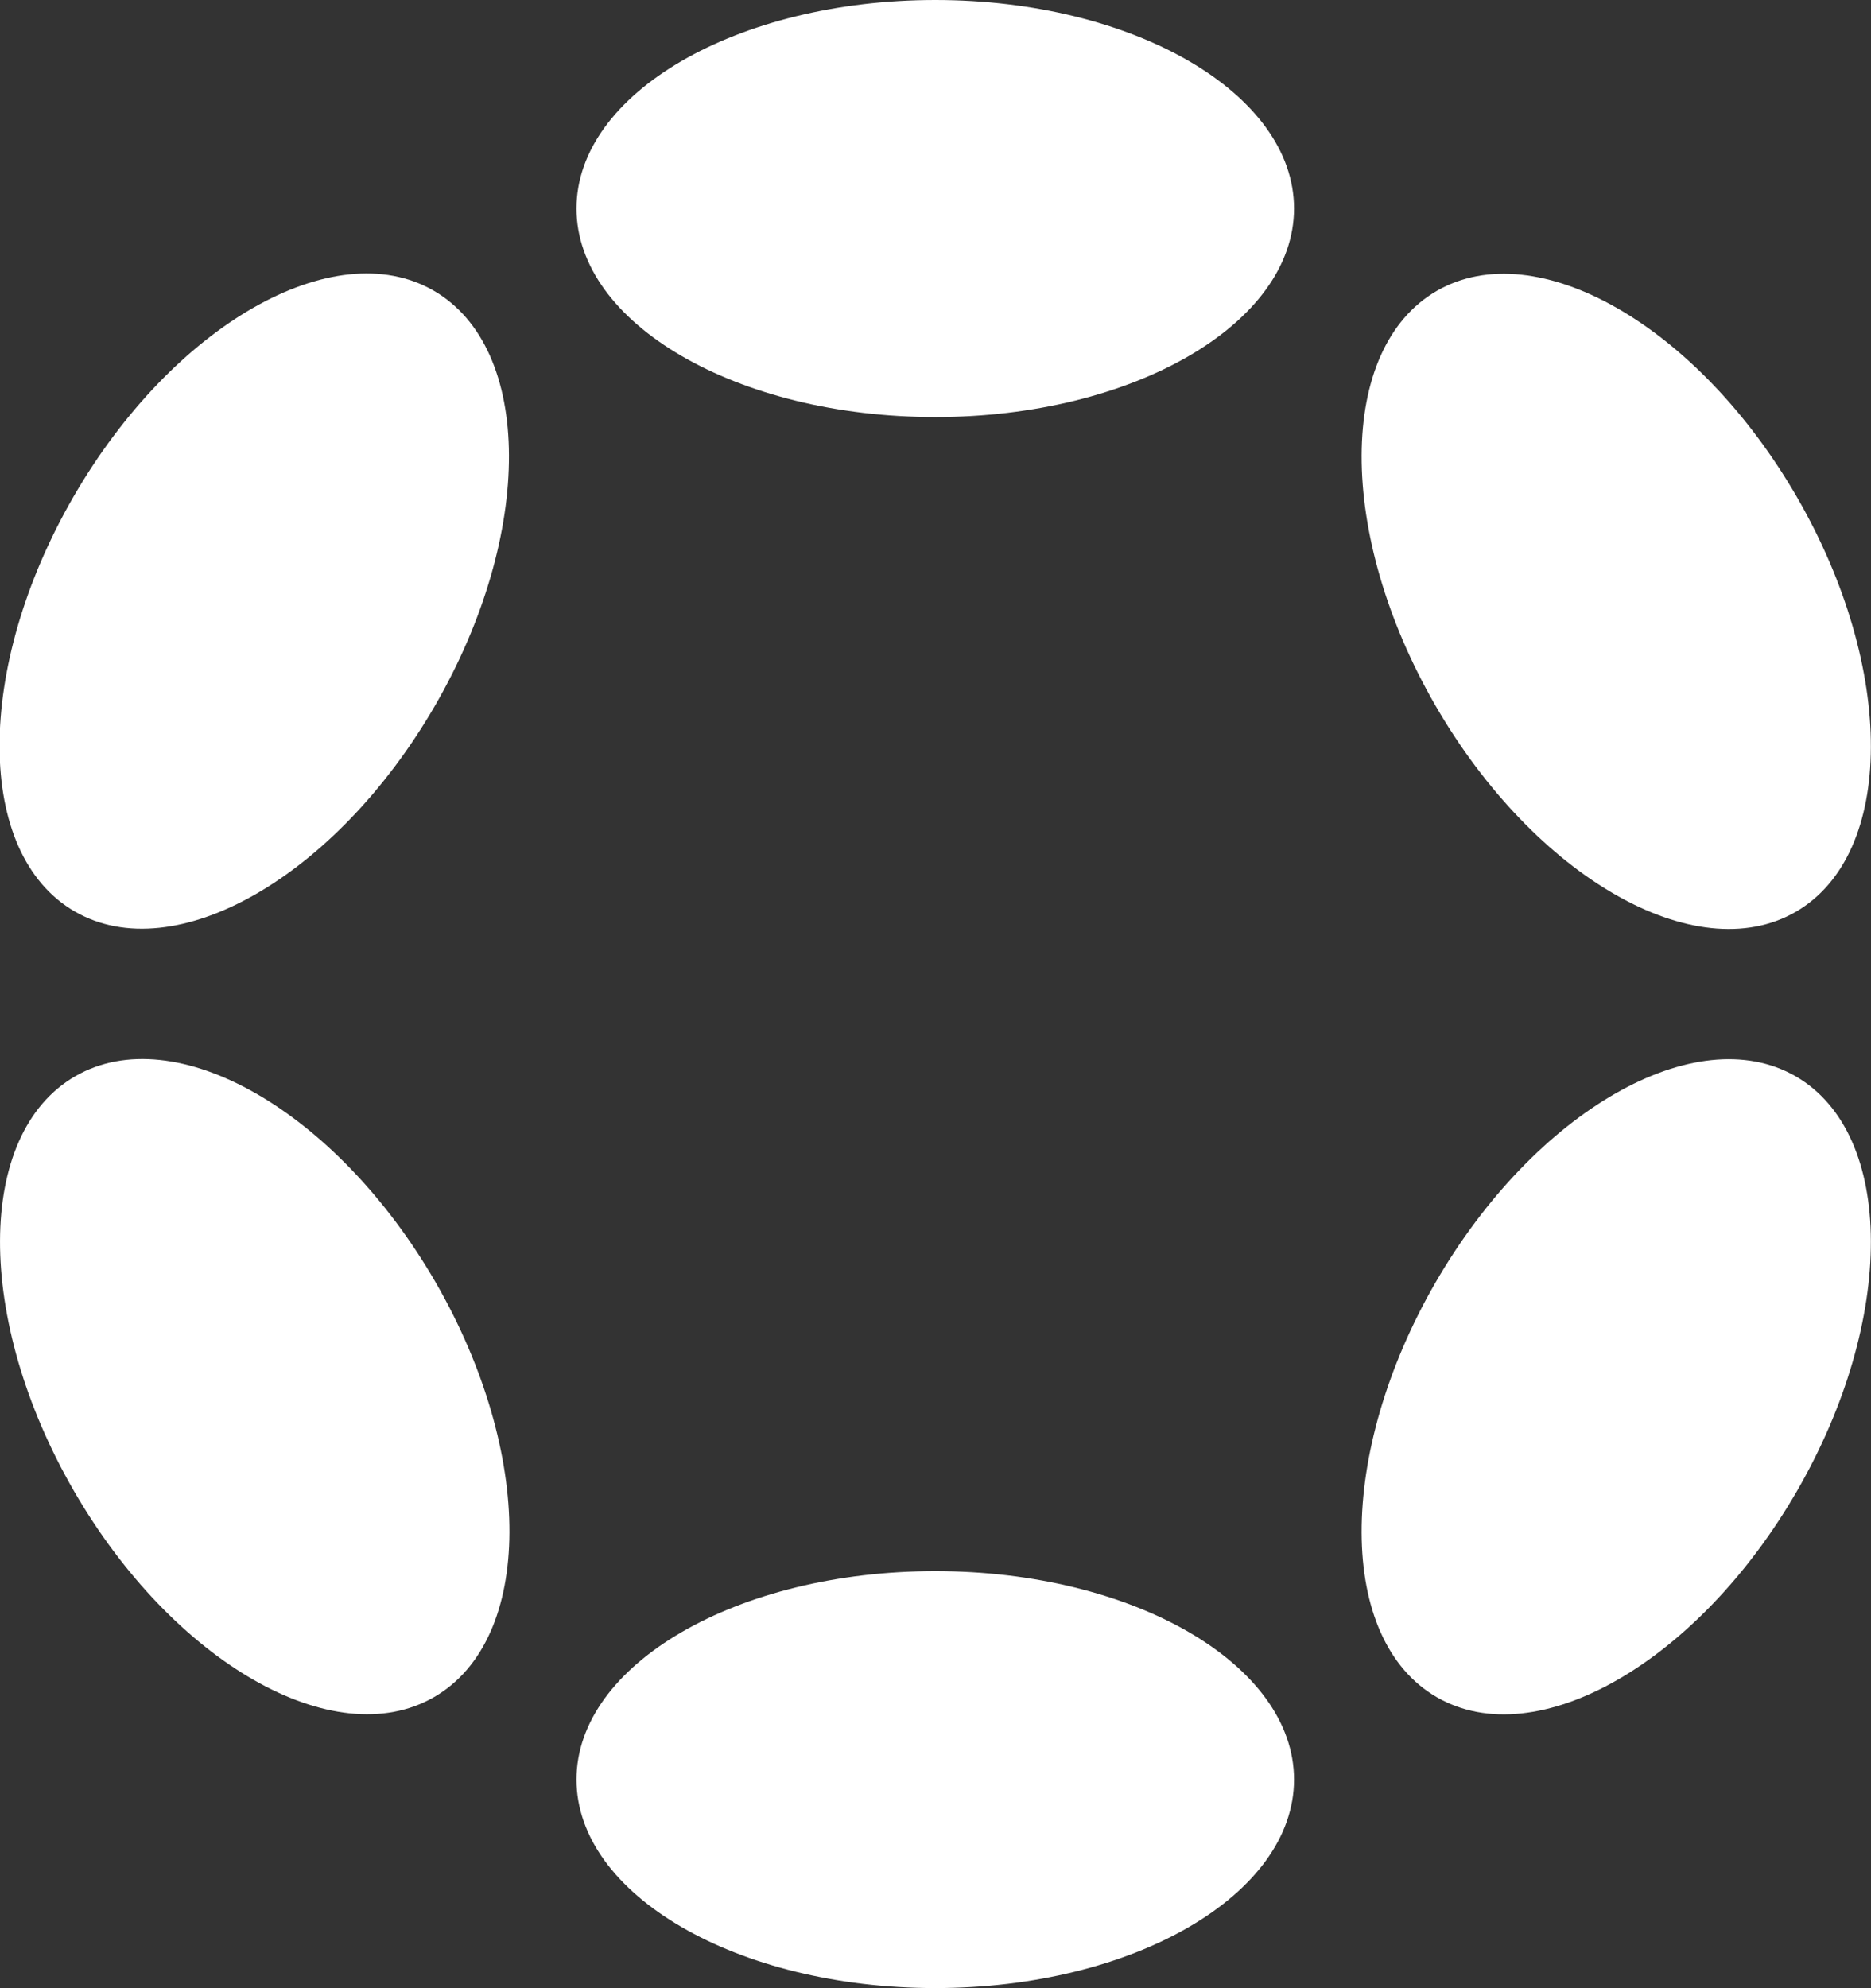 <svg width="16" height="17" viewBox="0 0 16 17" fill="none" xmlns="http://www.w3.org/2000/svg">
<rect x="0" y="0" width="16" height="17" fill="#333333" stroke="none"/>
<g clip-path="url(#clip0_6473_87091)">
<path d="M7.998 3.566C9.692 3.566 11.066 2.767 11.066 1.783C11.066 0.798 9.692 0 7.998 0C6.303 0 4.93 0.798 4.93 1.783C4.93 2.767 6.303 3.566 7.998 3.566Z" fill="white"/>
<path d="M7.998 16.999C9.692 16.999 11.066 16.201 11.066 15.216C11.066 14.232 9.692 13.434 7.998 13.434C6.303 13.434 4.93 14.232 4.93 15.216C4.93 16.201 6.303 16.999 7.998 16.999Z" fill="white"/>
<path d="M3.721 6.032C4.568 4.566 4.562 2.978 3.708 2.485C2.854 1.992 1.475 2.782 0.628 4.248C-0.219 5.714 -0.214 7.302 0.64 7.794C1.494 8.287 2.873 7.498 3.721 6.032Z" fill="white"/>
<path d="M15.367 12.749C16.214 11.283 16.209 9.696 15.356 9.203C14.502 8.711 13.124 9.5 12.276 10.966C11.429 12.433 11.434 14.02 12.287 14.512C13.141 15.005 14.52 14.215 15.367 12.749Z" fill="white"/>
<path d="M3.712 14.511C4.566 14.018 4.572 12.431 3.725 10.964C2.877 9.498 1.498 8.709 0.644 9.202C-0.21 9.694 -0.215 11.282 0.632 12.748C1.479 14.214 2.858 15.004 3.712 14.511Z" fill="white"/>
<path d="M15.356 7.797C16.209 7.304 16.214 5.717 15.367 4.251C14.52 2.785 13.141 1.995 12.287 2.487C11.434 2.98 11.429 4.567 12.276 6.034C13.124 7.5 14.502 8.289 15.356 7.797Z" fill="white"/>
</g>
<defs>
<clipPath id="clip0_6473_87091">
<rect width="16" height="17" fill="white"/>
</clipPath>
</defs>
</svg>
